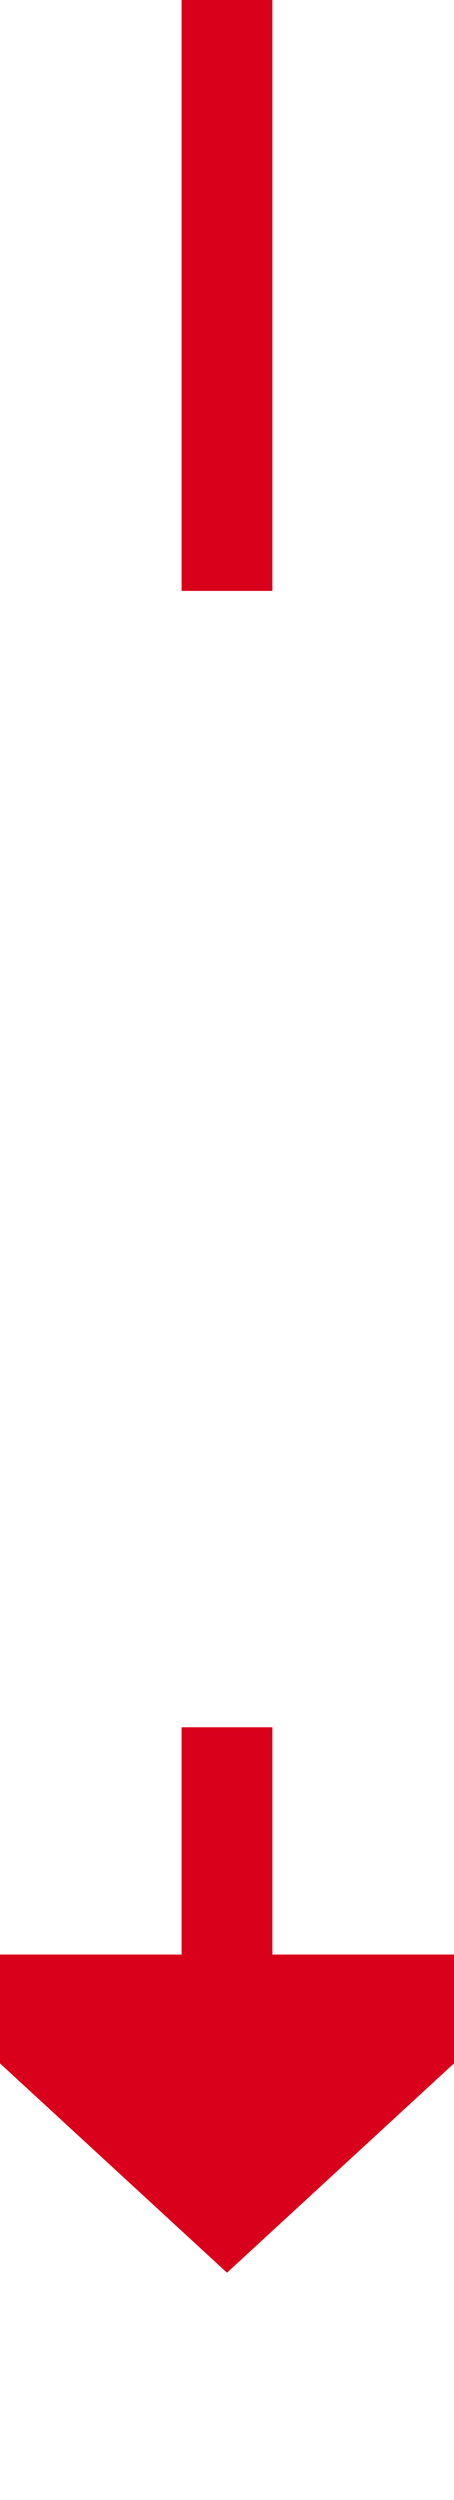 ﻿<?xml version="1.0" encoding="utf-8"?>
<svg version="1.1" xmlns:xlink="http://www.w3.org/1999/xlink" width="10px" height="55px" preserveAspectRatio="xMidYMin meet" viewBox="276 2030  8 55" xmlns="http://www.w3.org/2000/svg">
  <defs>
    <mask fill="white" id="clip1140">
      <path d="M 257 2043  L 303 2043  L 303 2068  L 257 2068  Z M 257 2030  L 303 2030  L 303 2090  L 257 2090  Z " fill-rule="evenodd" />
    </mask>
  </defs>
  <path d="M 280 2043  L 280 2030  M 280 2068  L 280 2074  " stroke-width="2" stroke="#d9001b" fill="none" />
  <path d="M 272.4 2073  L 280 2080  L 287.6 2073  L 272.4 2073  Z " fill-rule="nonzero" fill="#d9001b" stroke="none" mask="url(#clip1140)" />
</svg>